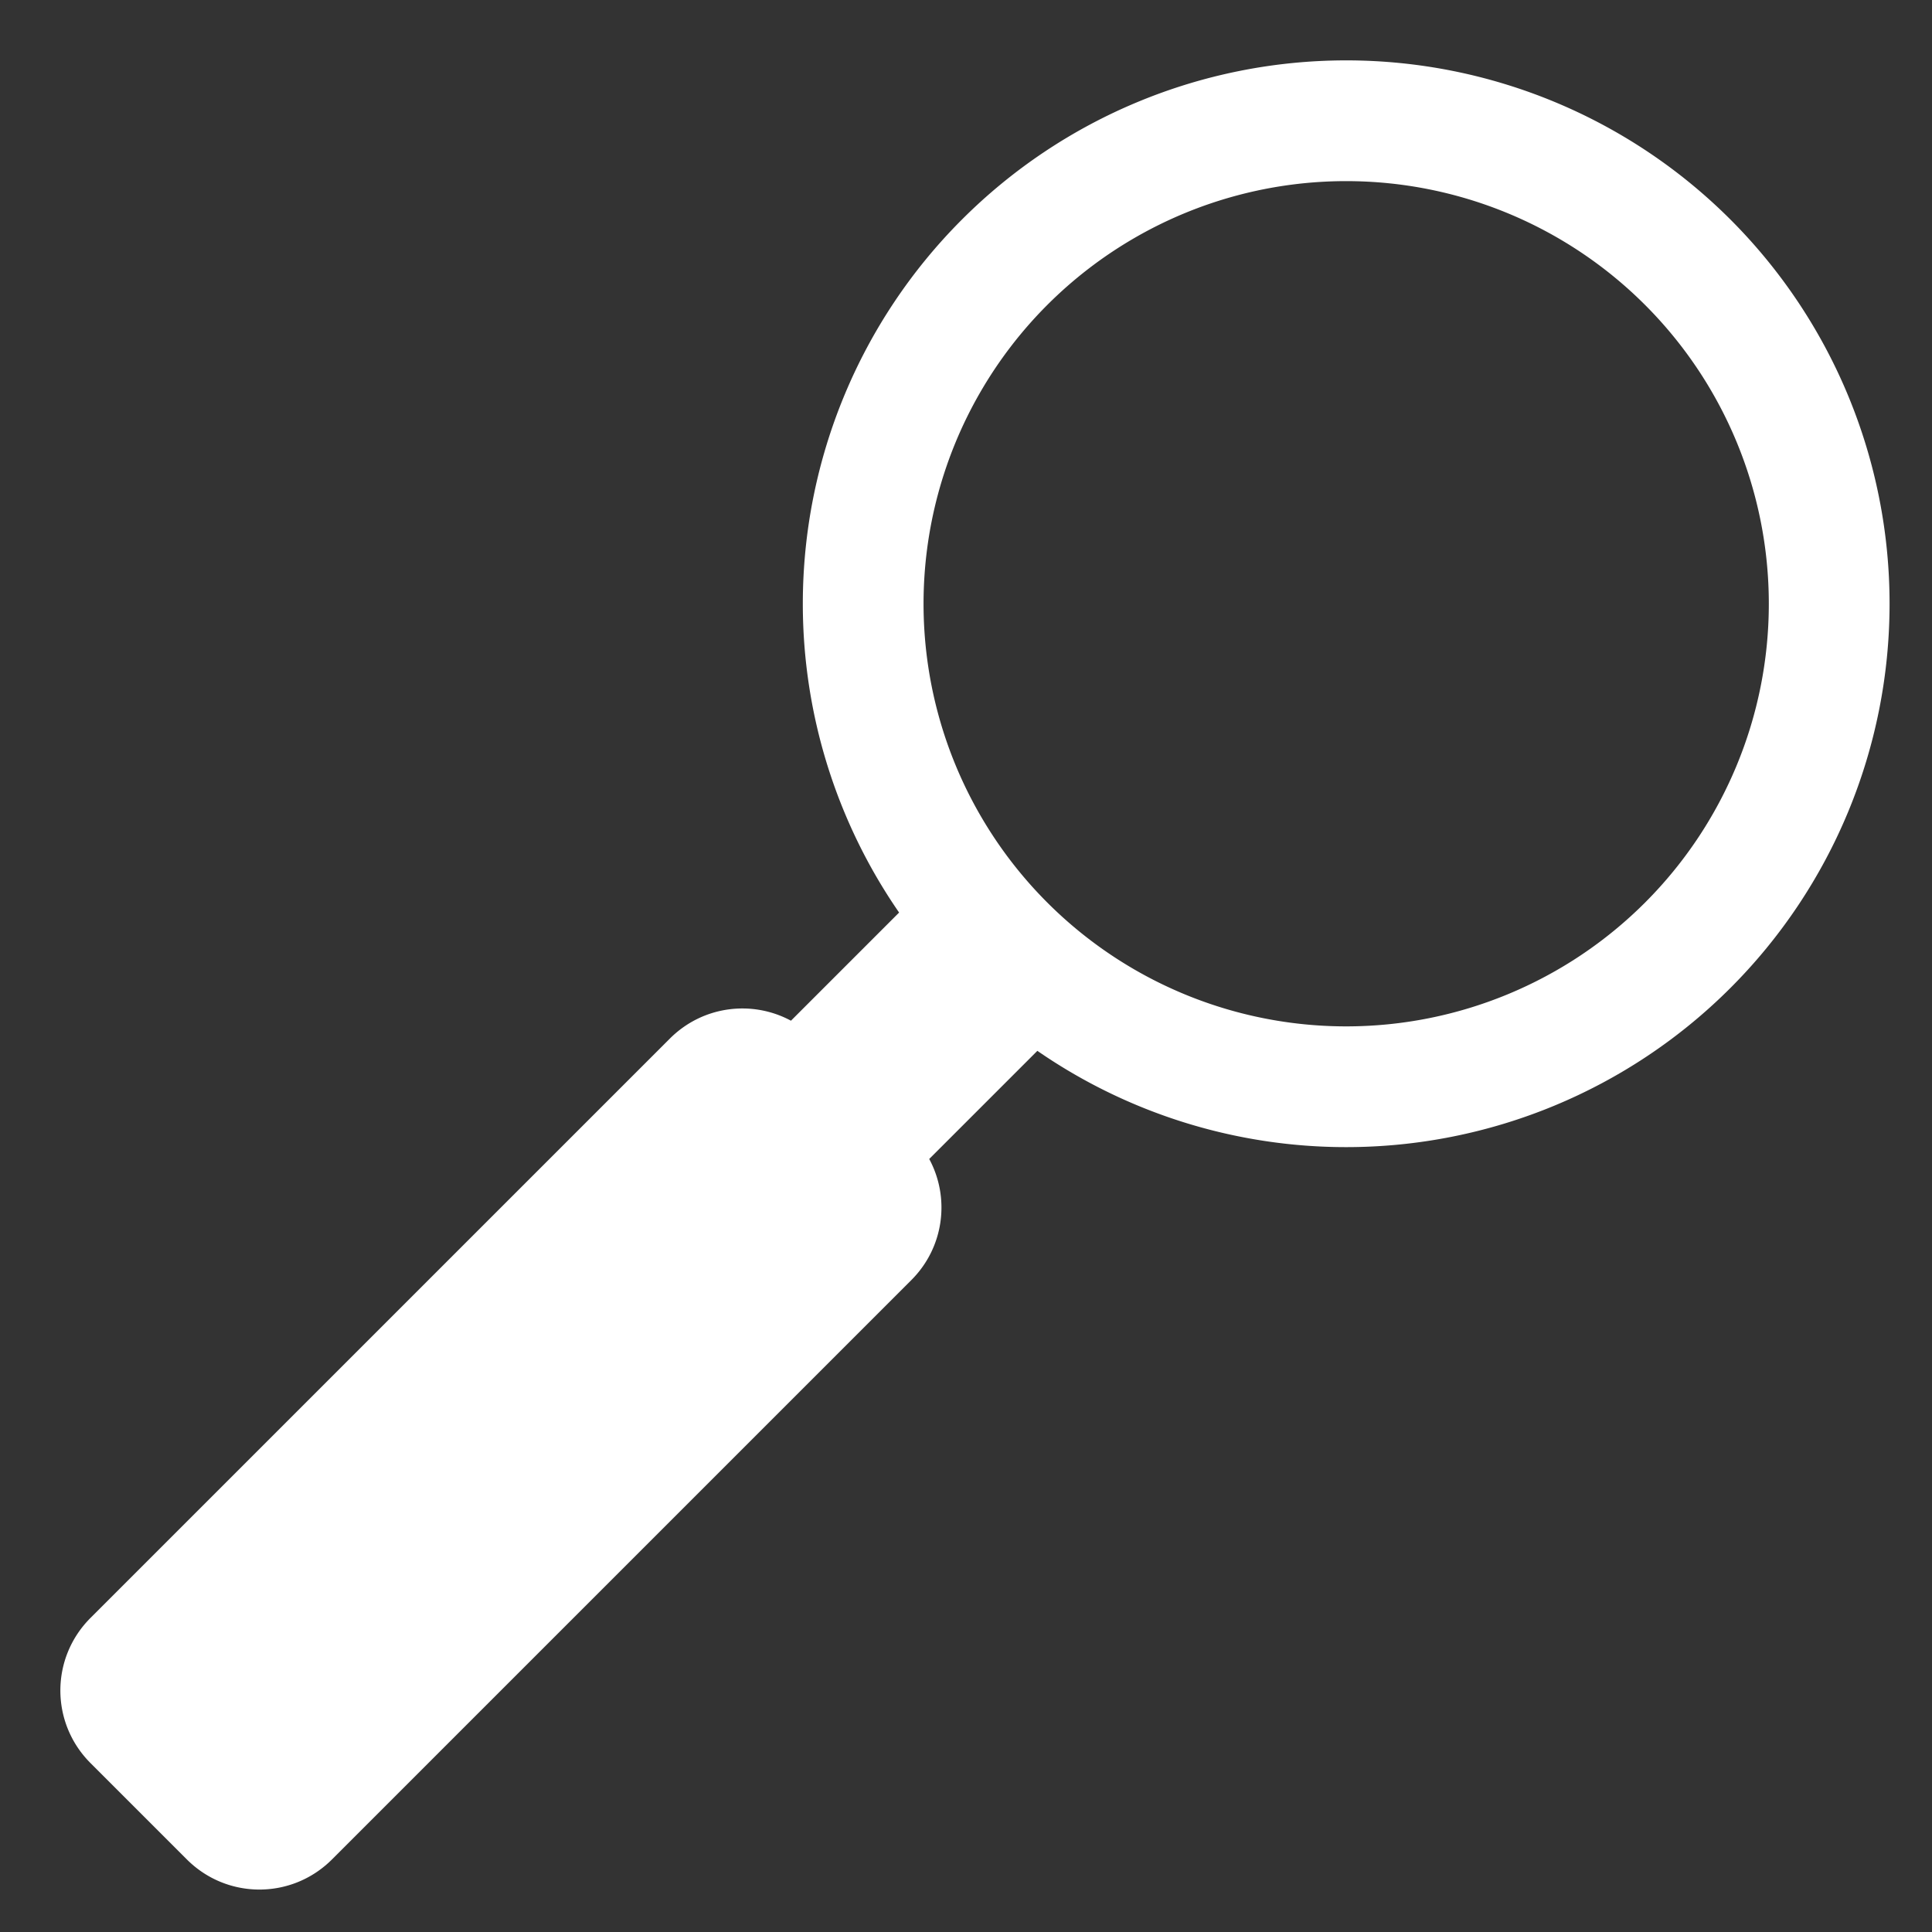 <?xml version="1.0" encoding="UTF-8" standalone="no"?>
<svg
   xmlns:dc="http://purl.org/dc/elements/1.1/"
   xmlns:cc="http://creativecommons.org/ns#"
   xmlns:rdf="http://www.w3.org/1999/02/22-rdf-syntax-ns#"
   xmlns:svg="http://www.w3.org/2000/svg"
   xmlns="http://www.w3.org/2000/svg"
   xmlns:sodipodi="http://sodipodi.sourceforge.net/DTD/sodipodi-0.dtd"
   xmlns:inkscape="http://www.inkscape.org/namespaces/inkscape"
   sodipodi:docname="SearchIcon.svg"
   inkscape:version="1.0 (4035a4fb49, 2020-05-01)"
   id="svg8"
   version="1.1"
   viewBox="0 0 80 80"
   height="80mm"
   width="80mm">
  <rect x="0" y="0" width="80" height="80" fill="#333333" stroke="none"/>
  <defs
     id="defs2" />
  <sodipodi:namedview
     inkscape:window-maximized="1"
     inkscape:window-y="-8"
     inkscape:window-x="-8"
     inkscape:window-height="1017"
     inkscape:window-width="1920"
     showgrid="false"
     inkscape:document-rotation="0"
     inkscape:current-layer="layer4"
     inkscape:document-units="mm"
     inkscape:cy="147.09946"
     inkscape:cx="163.59431"
     inkscape:zoom="1.979899"
     inkscape:pageshadow="2"
     inkscape:pageopacity="0.0"
     borderopacity="1.0"
     bordercolor="#666666"
     pagecolor="#ffffff"
     id="base" />
  <g
     inkscape:label="Layer 1"
     id="layer4"
     inkscape:groupmode="layer">
    <path
       d="M 55.796,2.5 A 22.5,22.5 0 0 1 78.243,25 22.5,22.5 0 0 1 55.743,47.5 22.5,22.5 0 0 1 42.955,43.513 l -4.478,4.478 c 0.868,1.61 0.621,3.653 -0.742,5.016 L 13.749,76.993 c -1.666,1.666 -4.348,1.666 -6.014,0 l -3.986,-3.986 c -1.666,-1.666 -1.666,-4.348 0,-6.014 L 27.736,43.007 c 1.363,-1.363 3.406,-1.609 5.016,-0.742 l 4.478,-4.478 A 22.5,22.5 0 0 1 33.243,25 22.5,22.5 0 0 1 55.743,2.5 a 22.5,22.5 0 0 1 0.054,0 z M 55.743,7.5 A 17.5,17.5 0 0 0 38.242,25 17.5,17.5 0 0 0 55.743,42.5 17.5,17.5 0 0 0 73.243,25 17.5,17.5 0 0 0 55.743,7.5 Z"
       style="fill:#ffffff;fill-opacity:1;stroke-width:0.298"
       id="path906" />
  </g>
</svg>
